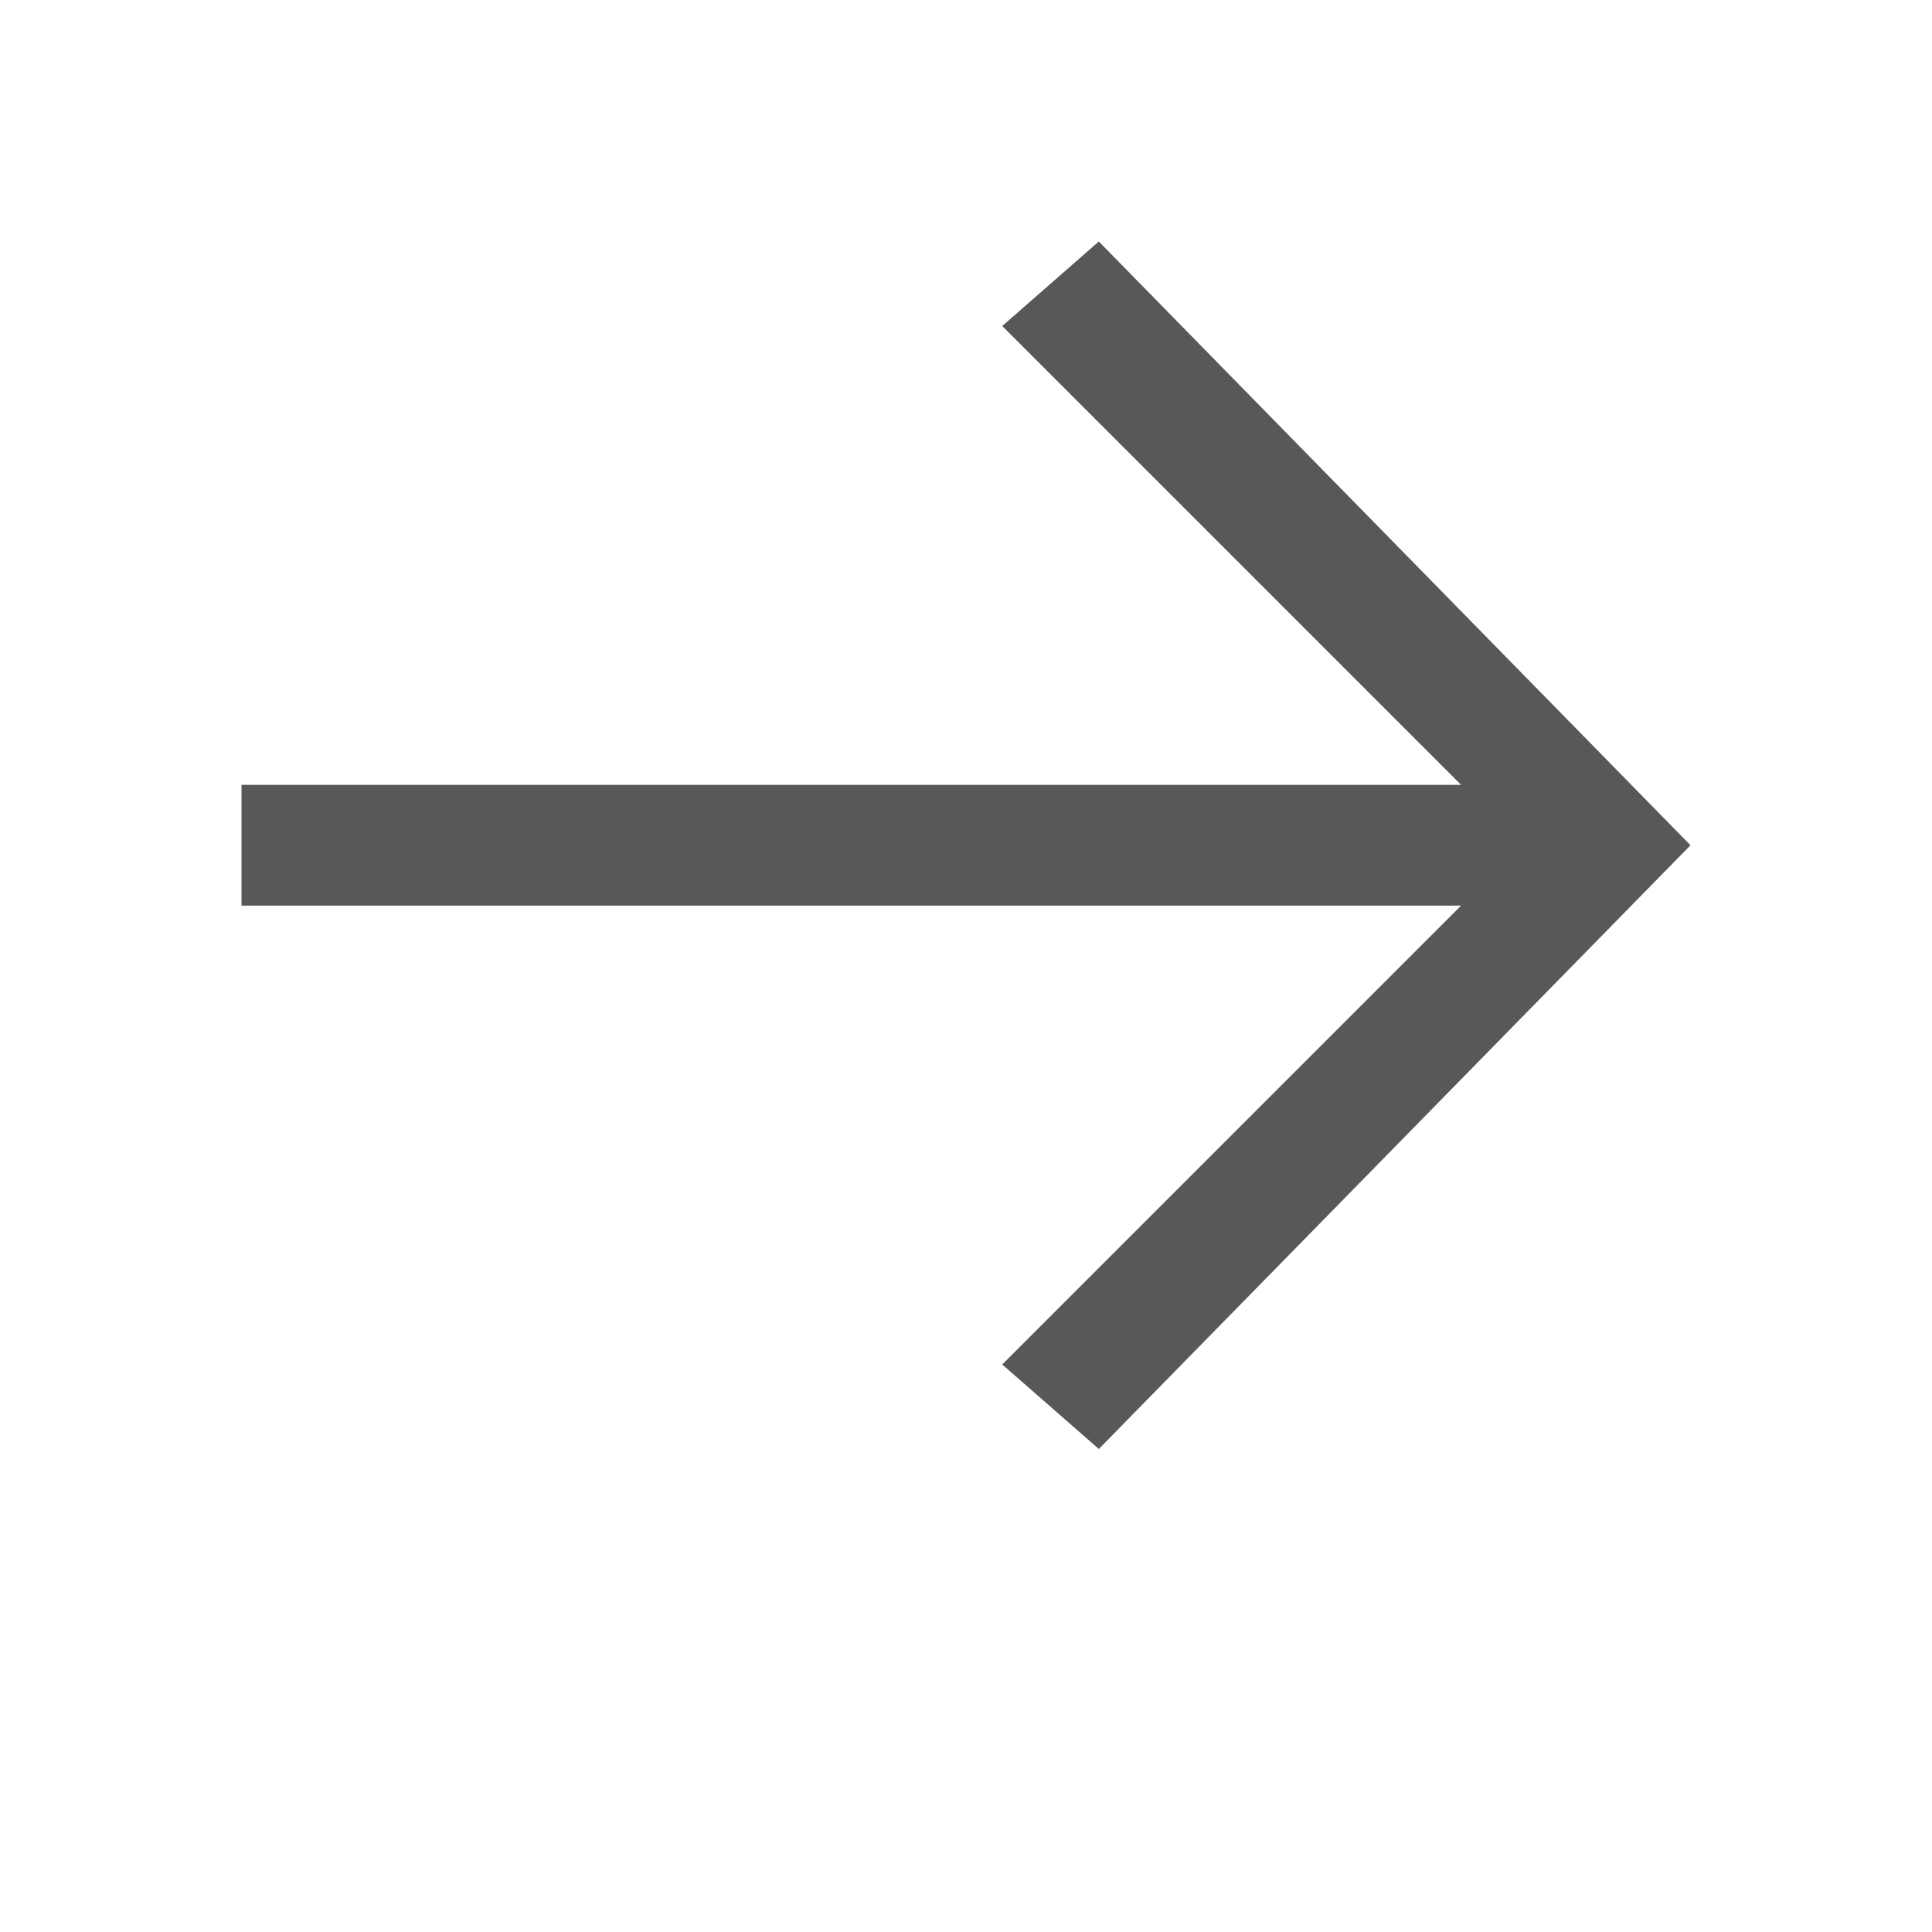 <svg id="forward" xmlns="http://www.w3.org/2000/svg" viewBox="0 0 16 16"><defs><style>.cls-1{fill:#1f2022;opacity:0.75;}</style></defs><title>go-next-symbolic</title><polygon class="cls-1" points="9.1 2 8.3 2.7 12.1 6.5 2 6.5 2 7.5 12.1 7.5 8.3 11.3 9.1 12 14 7 9.1 2"/></svg>